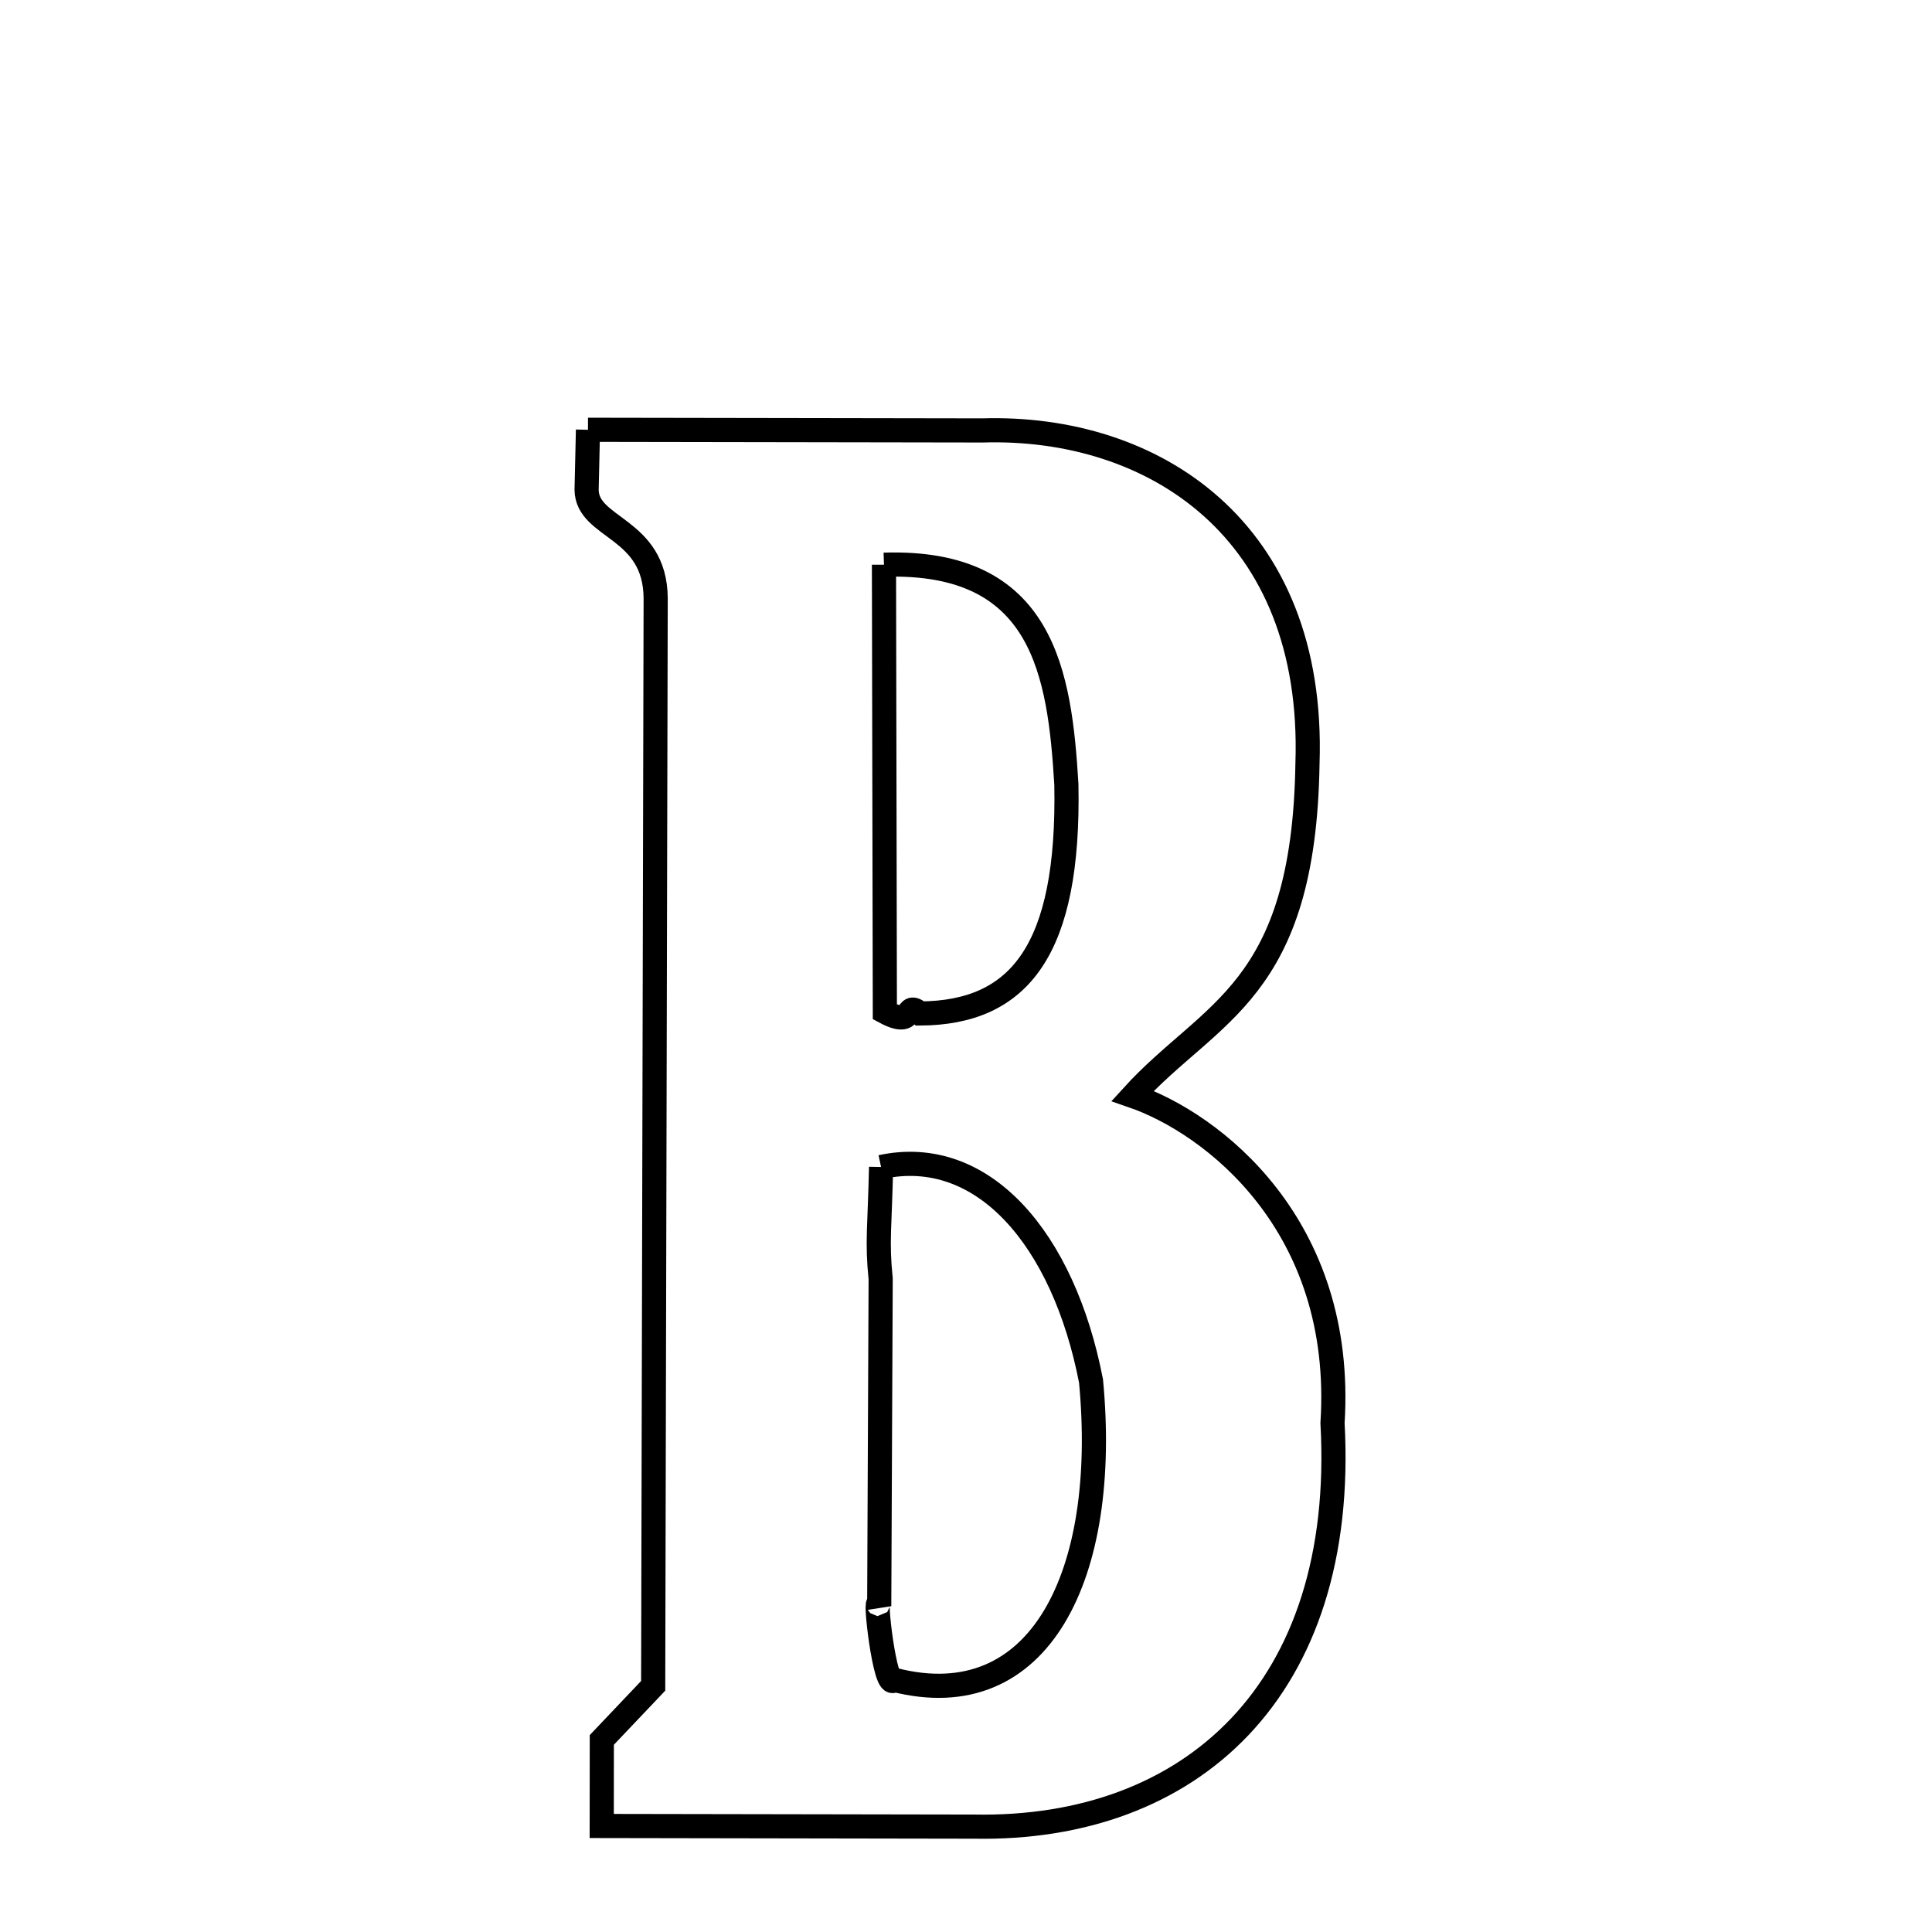 <svg xmlns="http://www.w3.org/2000/svg" xmlns:xlink="http://www.w3.org/1999/xlink" width="50px" height="50px" style="-ms-transform: rotate(360deg); -webkit-transform: rotate(360deg); transform: rotate(360deg);" preserveAspectRatio="xMidYMid meet" viewBox="0 0 24 24"><path d="M 7.304 5.339 L 12.206 5.347 C 14.322 5.283 16.34 6.573 16.242 9.483 C 16.199 12.334 15.038 12.55 14.07 13.613 C 15.058 13.954 16.71 15.216 16.553 17.679 C 16.736 20.998 14.788 22.74 12.103 22.691 L 7.475 22.683 L 7.476 21.614 L 8.114 20.942 L 8.145 7.432 C 8.139 6.545 7.293 6.573 7.287 6.085 L 7.304 5.339 M 10.981 7.015 C 10.981 7.015 10.981 7.015 10.981 7.015 L 10.992 12.57 C 11.39 12.784 11.216 12.415 11.43 12.59 C 12.665 12.582 13.286 11.802 13.247 9.745 C 13.164 8.37 12.966 6.951 10.981 7.015 M 10.945 14.497 C 10.929 15.252 10.892 15.415 10.94 15.887 L 10.922 19.952 C 10.85 19.73 10.993 21.034 11.109 20.868 C 12.922 21.331 13.781 19.555 13.553 17.155 C 13.21 15.385 12.206 14.226 10.945 14.497 " fill="none" stroke="black" stroke-width="0.3"></path></svg>
